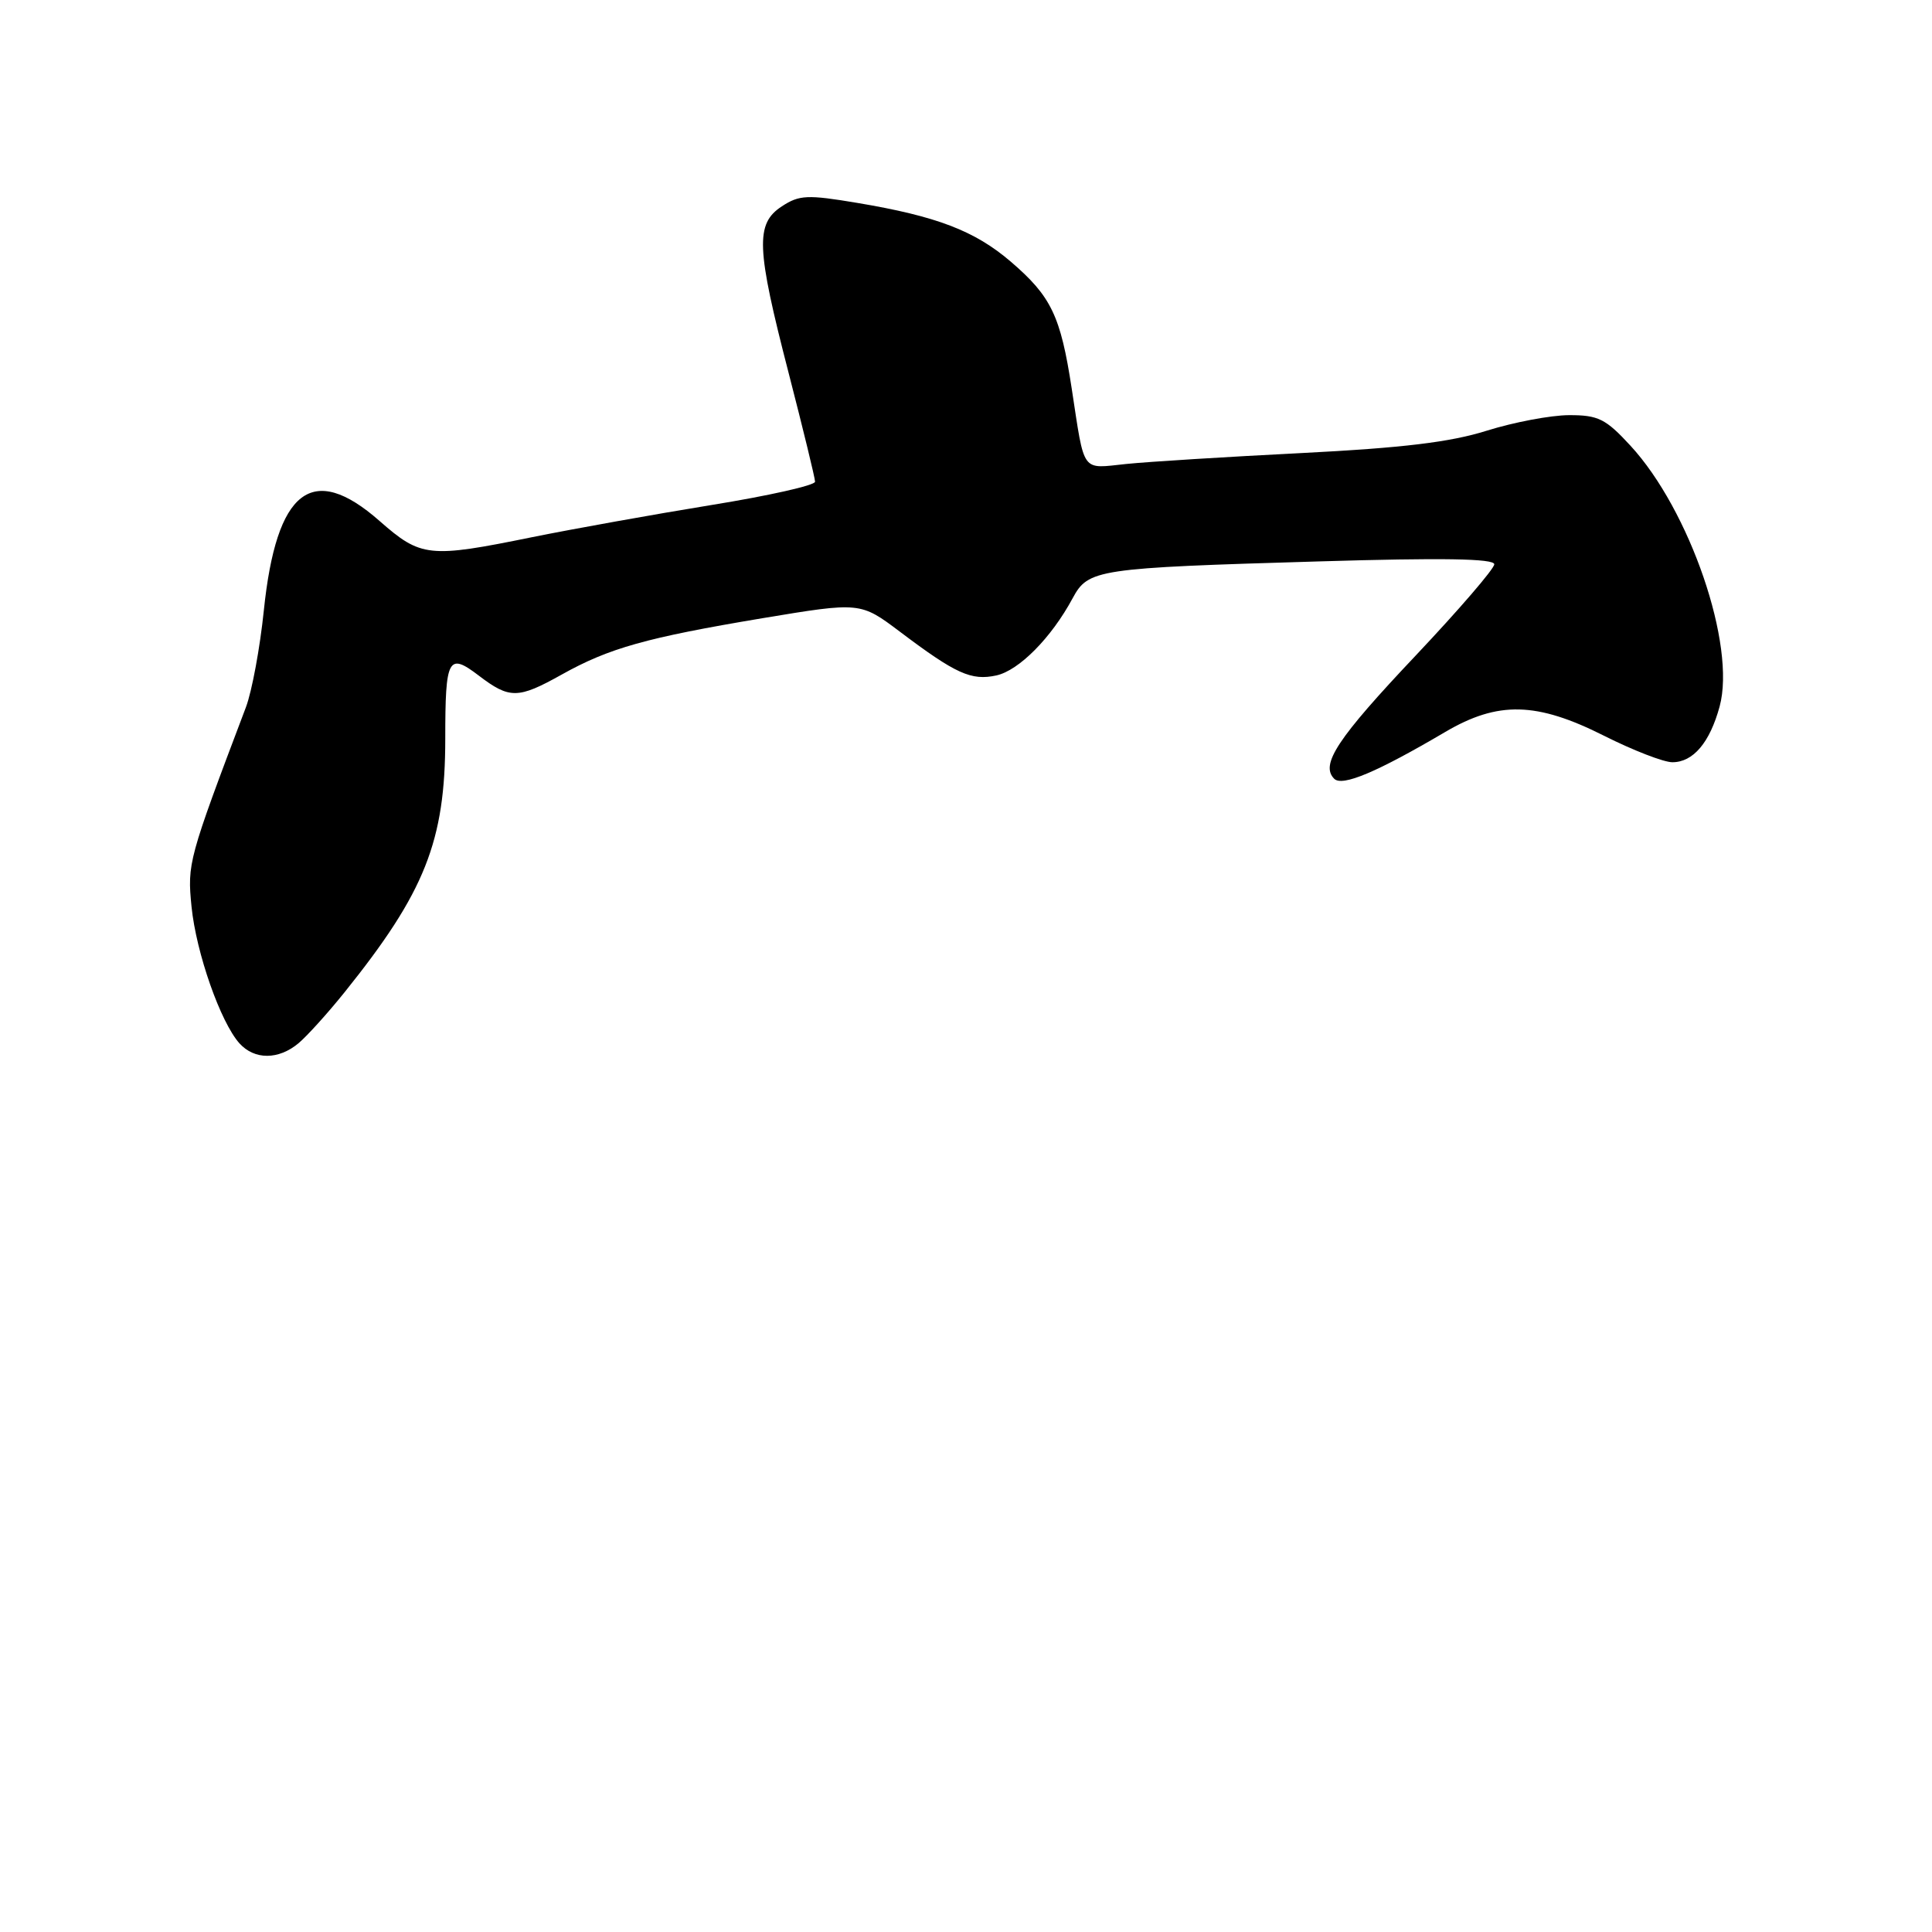 <?xml version="1.0" encoding="UTF-8" standalone="no"?>
<!DOCTYPE svg PUBLIC "-//W3C//DTD SVG 1.1//EN" "http://www.w3.org/Graphics/SVG/1.1/DTD/svg11.dtd" >
<svg xmlns="http://www.w3.org/2000/svg" xmlns:xlink="http://www.w3.org/1999/xlink" version="1.1" viewBox="0 0 256 256">
 <g >
 <path fill="currentColor"
d=" M 39.56 138.23 C 40.69 137.28 43.43 134.25 45.64 131.50 C 56.32 118.21 59.00 111.46 59.00 97.87 C 59.00 87.17 59.39 86.43 63.44 89.52 C 67.52 92.63 68.64 92.62 74.42 89.39 C 80.71 85.87 85.65 84.49 101.00 81.92 C 114.00 79.76 114.00 79.76 119.25 83.71 C 126.66 89.30 128.70 90.22 132.02 89.50 C 135.02 88.84 139.31 84.51 142.13 79.27 C 144.21 75.42 145.25 75.26 174.75 74.39 C 191.08 73.90 198.00 74.01 198.00 74.77 C 198.00 75.36 193.31 80.80 187.59 86.86 C 177.20 97.85 174.91 101.31 176.79 103.19 C 177.86 104.26 182.48 102.30 191.50 96.99 C 198.50 92.87 203.61 92.99 212.56 97.50 C 216.38 99.42 220.44 101.00 221.60 101.00 C 224.35 101.00 226.56 98.40 227.86 93.61 C 230.06 85.52 223.92 67.58 216.03 59.04 C 212.76 55.49 211.77 55.00 207.90 55.01 C 205.48 55.02 200.57 55.95 197.00 57.07 C 192.18 58.59 185.85 59.35 172.50 60.03 C 162.60 60.53 152.13 61.18 149.22 61.48 C 143.21 62.10 143.75 62.85 142.01 51.50 C 140.53 41.84 139.30 39.27 133.91 34.65 C 129.15 30.58 124.12 28.65 113.62 26.89 C 106.99 25.78 105.92 25.82 103.60 27.34 C 100.07 29.65 100.20 32.81 104.50 49.43 C 106.42 56.88 108.00 63.36 108.00 63.83 C 108.00 64.31 101.81 65.70 94.25 66.92 C 86.69 68.15 76.00 70.07 70.50 71.18 C 56.81 73.97 55.78 73.85 50.28 69.02 C 41.37 61.18 36.62 64.86 34.96 80.88 C 34.45 85.84 33.38 91.60 32.59 93.70 C 24.93 113.93 24.81 114.39 25.38 120.15 C 26.00 126.28 29.22 135.45 31.73 138.25 C 33.73 140.46 36.91 140.45 39.56 138.23 Z "/>
</g>
</svg>
